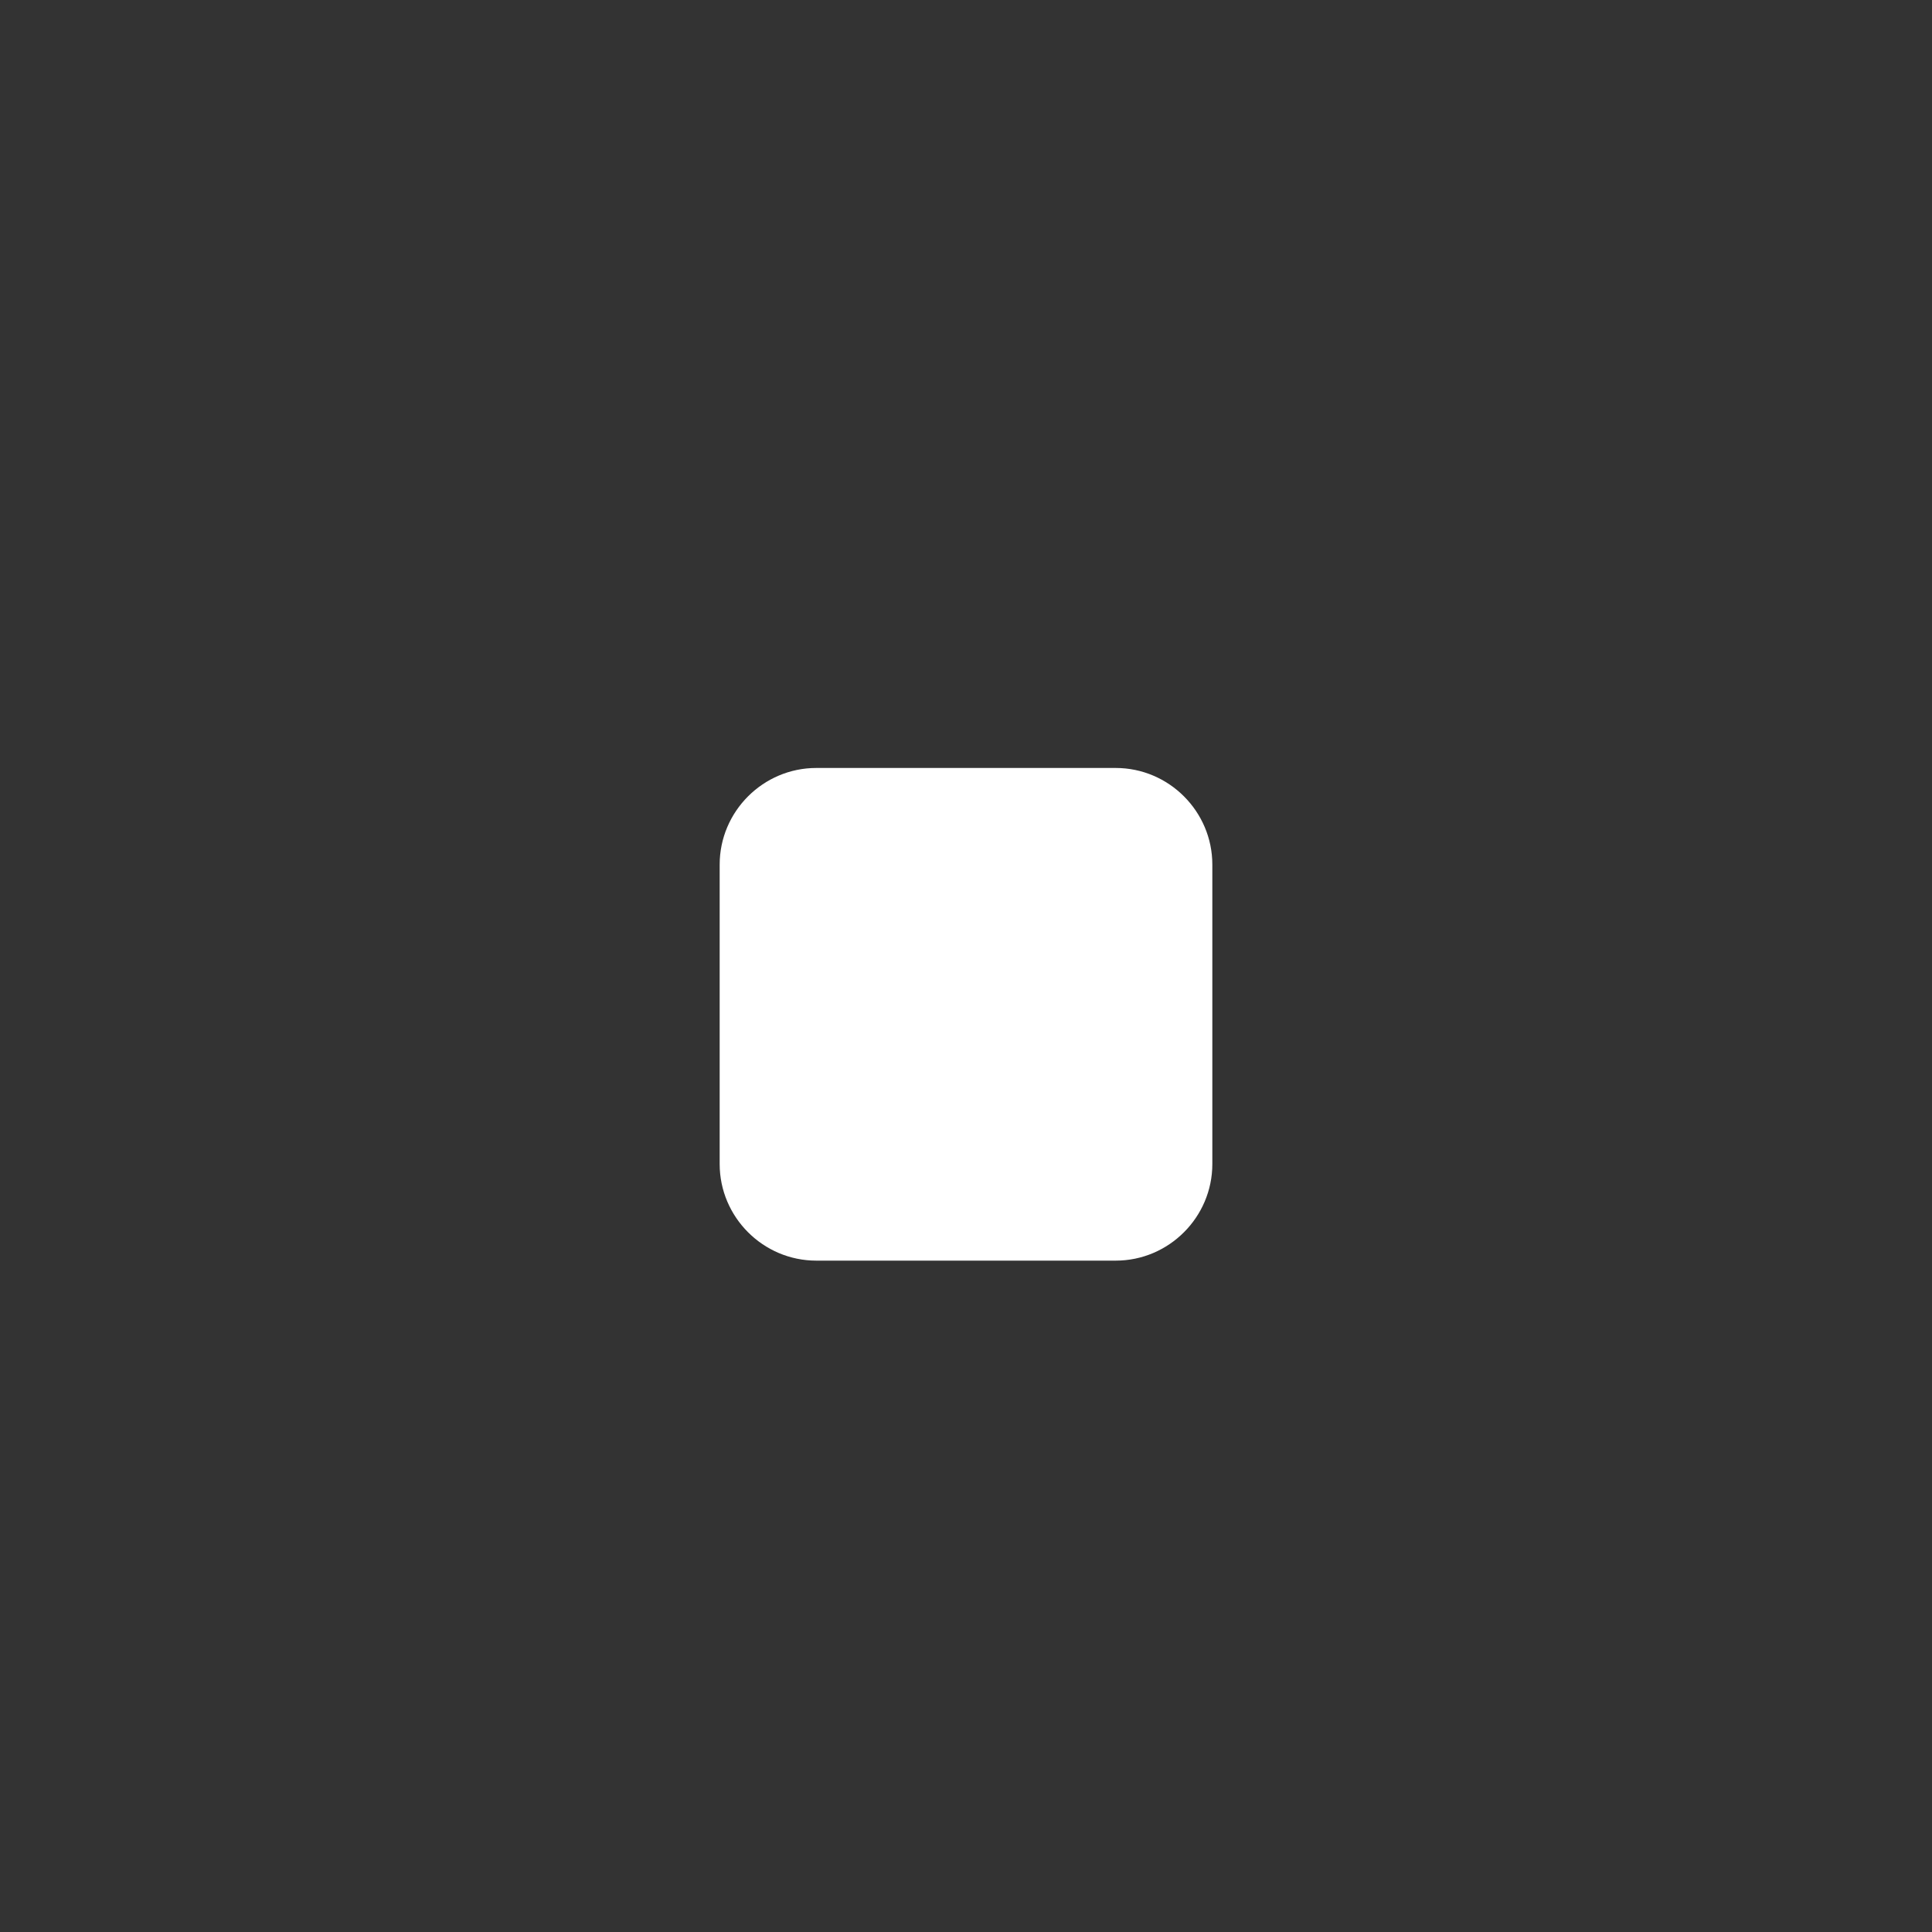<?xml version="1.0" encoding="utf-8"?>
<!-- Generator: Adobe Illustrator 19.0.0, SVG Export Plug-In . SVG Version: 6.00 Build 0)  -->
<!DOCTYPE svg PUBLIC "-//W3C//DTD SVG 1.1//EN" "http://www.w3.org/Graphics/SVG/1.1/DTD/svg11.dtd">
<svg version="1.1" id="Layer_1" xmlns="http://www.w3.org/2000/svg" xmlns:xlink="http://www.w3.org/1999/xlink" x="0px" y="0px"
	 width="40px" height="40px" viewBox="0 0 40 40" enable-background="new 0 0 40 40" xml:space="preserve">
<rect x="0" y="0" width="40" height="40" fill="#333333" stroke="none"/>
<path id="XMLID_1_" fill="#FFFFFF" d="M23.1,26.1h-6.2c-1.1,0-2-0.9-2-2v-6.2c0-1.1,0.9-2,2-2h6.2c1.1,0,2,0.9,2,2v6.2
	C25.1,25.2,24.2,26.1,23.1,26.1z"/>
</svg>
